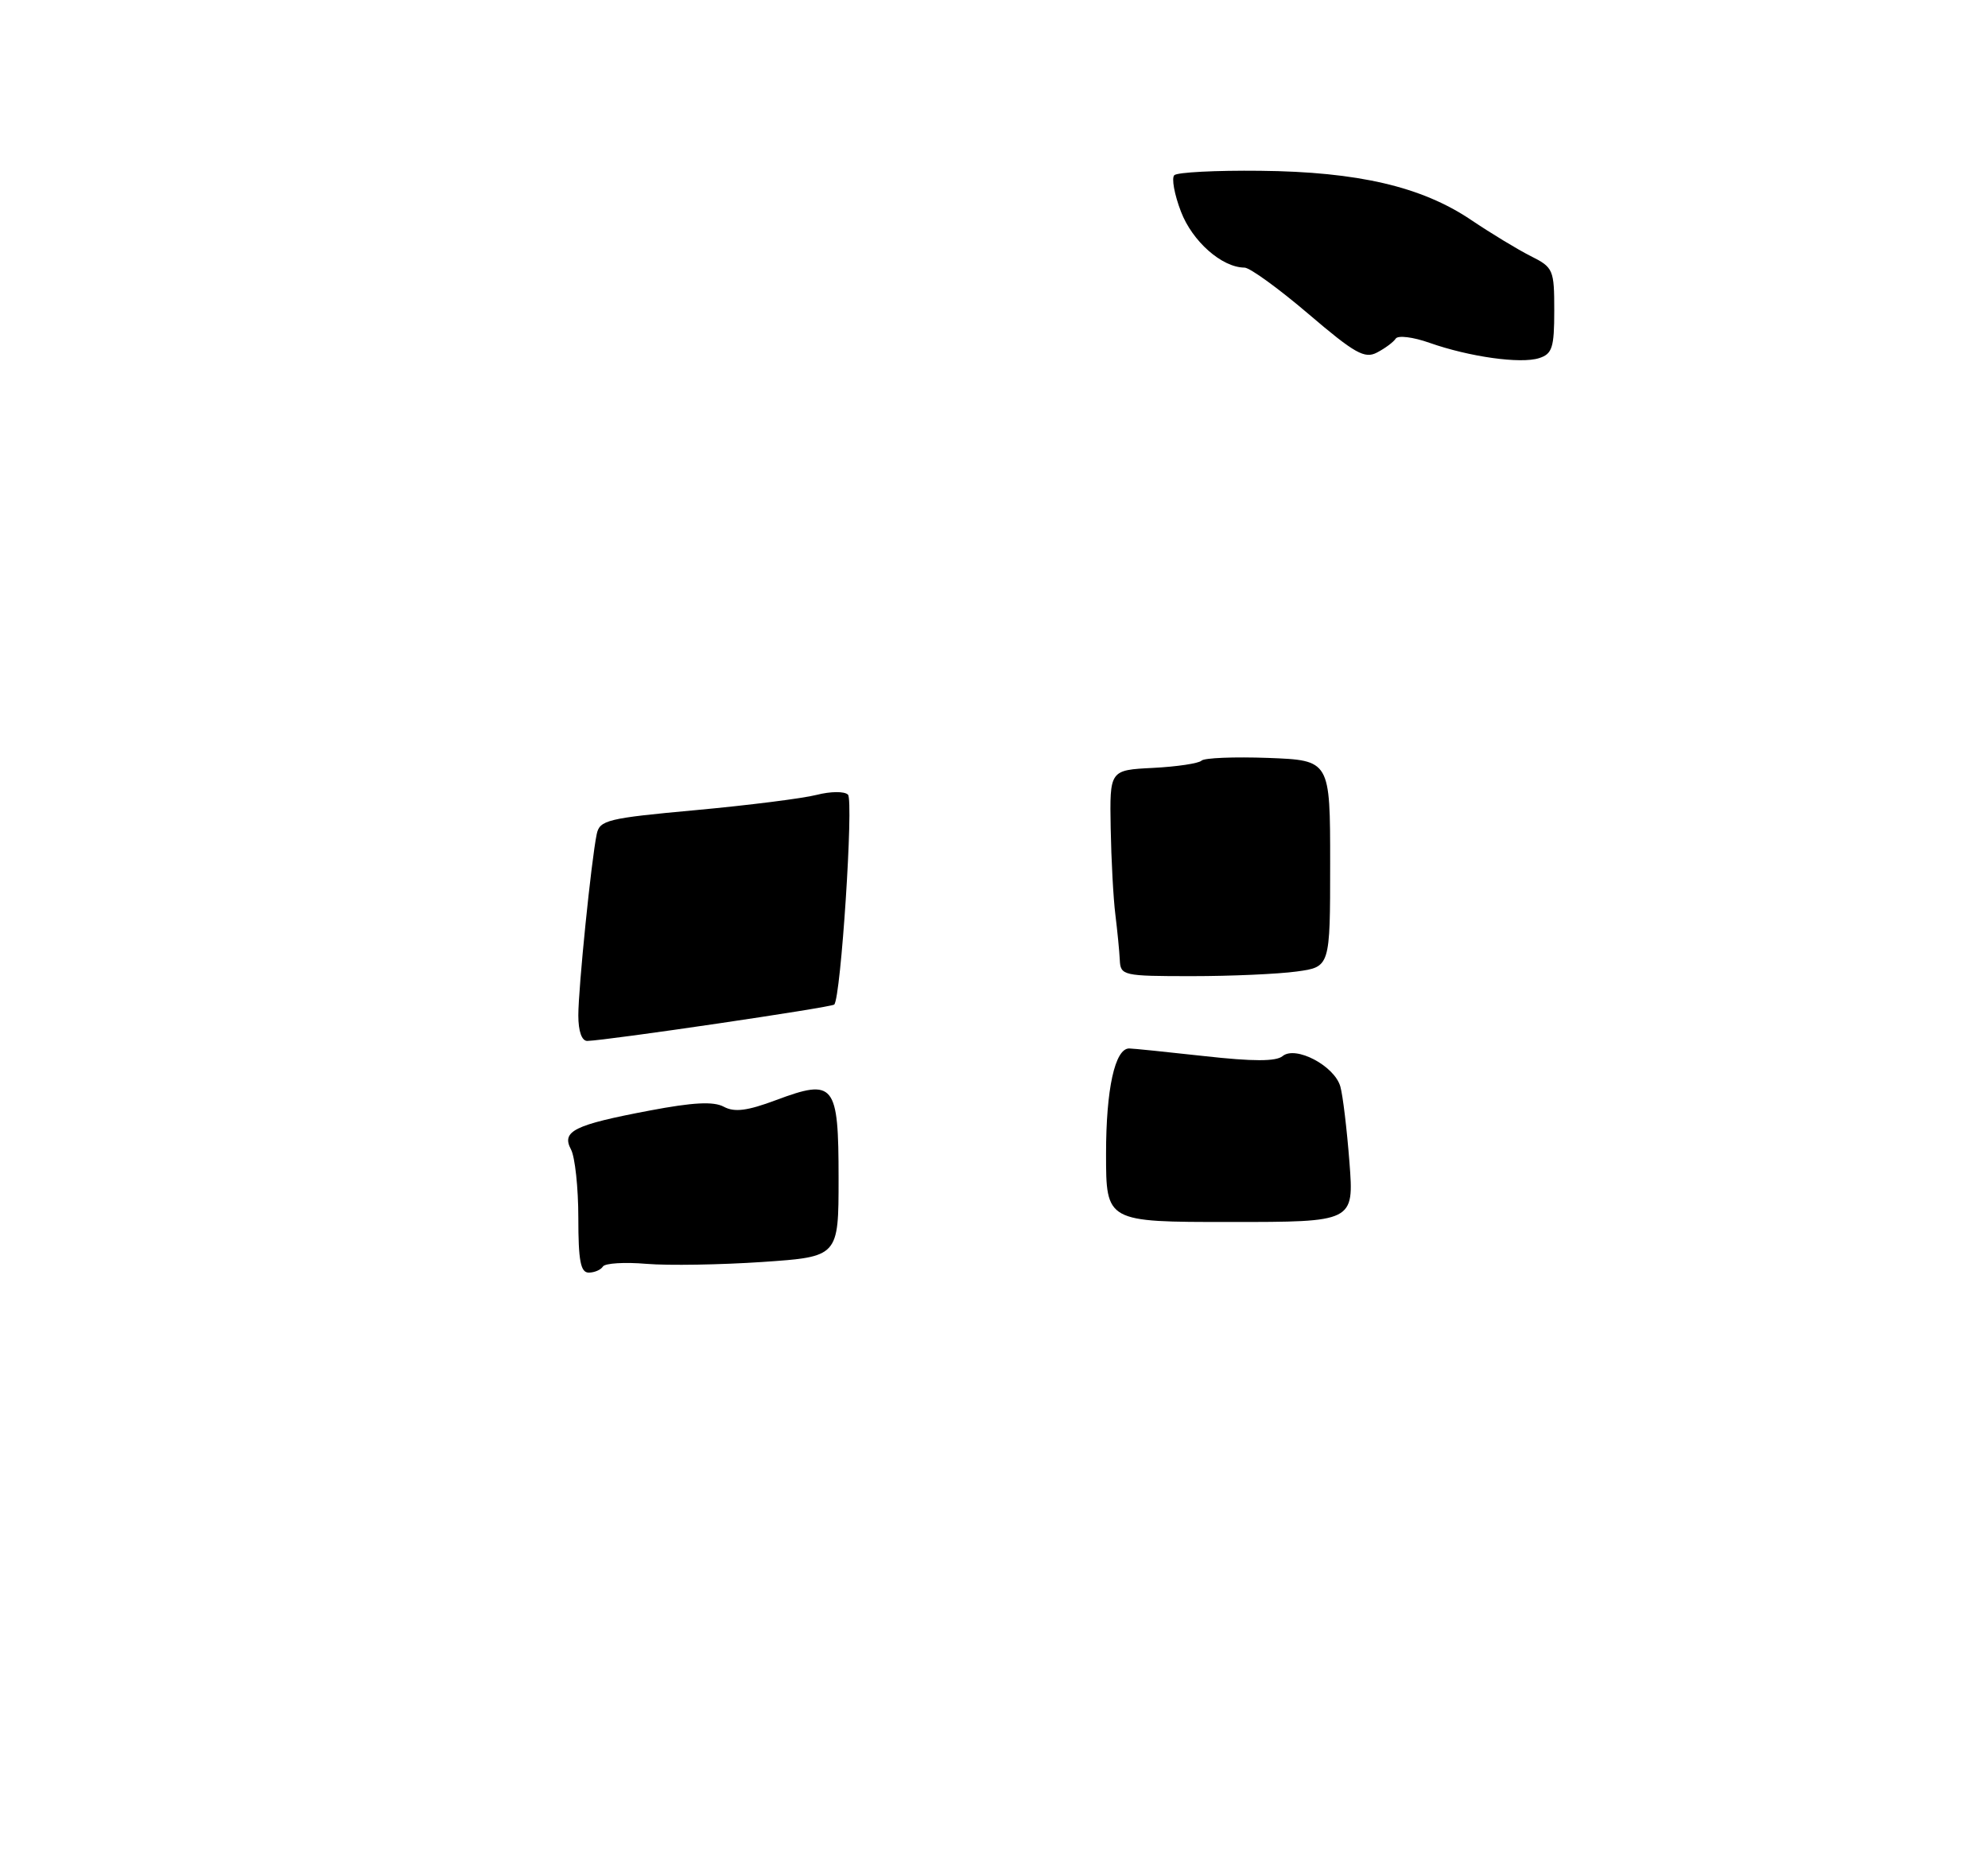 <?xml version="1.0" encoding="UTF-8" standalone="no"?>
<!DOCTYPE svg PUBLIC "-//W3C//DTD SVG 1.1//EN" "http://www.w3.org/Graphics/SVG/1.1/DTD/svg11.dtd" >
<svg xmlns="http://www.w3.org/2000/svg" xmlns:xlink="http://www.w3.org/1999/xlink" version="1.1" viewBox="0 0 275 257">
 <g >
 <path fill="currentColor"
d=" M 193.07 46.83 C 193.38 46.35 195.48 46.61 197.74 47.41 C 203.25 49.35 210.34 50.35 212.90 49.53 C 214.72 48.95 215.00 48.08 215.00 42.96 C 215.00 37.30 214.87 36.98 211.75 35.42 C 209.96 34.52 206.25 32.27 203.50 30.42 C 196.66 25.81 187.86 23.76 174.33 23.62 C 168.19 23.55 162.84 23.83 162.44 24.23 C 162.04 24.63 162.45 26.89 163.36 29.26 C 164.93 33.38 169.02 36.99 172.15 37.01 C 172.89 37.01 176.87 39.90 180.99 43.41 C 187.41 48.89 188.78 49.66 190.49 48.75 C 191.60 48.17 192.76 47.31 193.07 46.83 Z  M 80.00 168.43 C 80.00 164.27 79.54 160.02 78.99 158.98 C 77.63 156.44 79.40 155.57 89.86 153.59 C 95.87 152.45 98.70 152.30 100.12 153.06 C 101.60 153.86 103.37 153.63 107.33 152.15 C 115.43 149.12 116.00 149.84 116.00 162.95 C 116.00 173.81 116.00 173.81 105.47 174.53 C 99.68 174.92 92.46 175.04 89.43 174.79 C 86.40 174.53 83.68 174.70 83.40 175.16 C 83.11 175.62 82.23 176.00 81.44 176.00 C 80.31 176.00 80.00 174.35 80.00 168.43 Z  M 153.00 159.55 C 153.00 150.61 154.23 145.00 156.20 145.00 C 156.68 145.00 161.37 145.48 166.61 146.06 C 173.33 146.81 176.52 146.81 177.42 146.06 C 179.22 144.57 184.60 147.40 185.41 150.27 C 185.76 151.50 186.32 156.21 186.67 160.75 C 187.30 169.00 187.30 169.00 170.15 169.00 C 153.00 169.00 153.00 169.00 153.00 159.55 Z  M 80.00 140.42 C 80.00 136.66 81.79 119.01 82.54 115.38 C 82.94 113.42 84.00 113.16 96.24 112.04 C 103.53 111.37 111.06 110.42 112.97 109.93 C 114.89 109.44 116.82 109.42 117.30 109.90 C 118.10 110.70 116.32 138.00 115.40 138.93 C 115.02 139.32 84.14 143.87 81.25 143.96 C 80.48 143.98 80.00 142.64 80.00 140.42 Z  M 154.90 132.75 C 154.84 131.51 154.56 128.70 154.29 126.50 C 154.01 124.30 153.72 118.90 153.64 114.50 C 153.50 106.50 153.50 106.50 159.50 106.20 C 162.80 106.03 165.81 105.58 166.20 105.20 C 166.58 104.81 170.74 104.65 175.45 104.82 C 184.00 105.15 184.00 105.15 184.00 119.44 C 184.00 133.73 184.00 133.73 179.36 134.36 C 176.81 134.71 170.28 135.00 164.86 135.00 C 155.33 135.00 155.00 134.92 154.90 132.75 Z "/>
</g>
</svg>